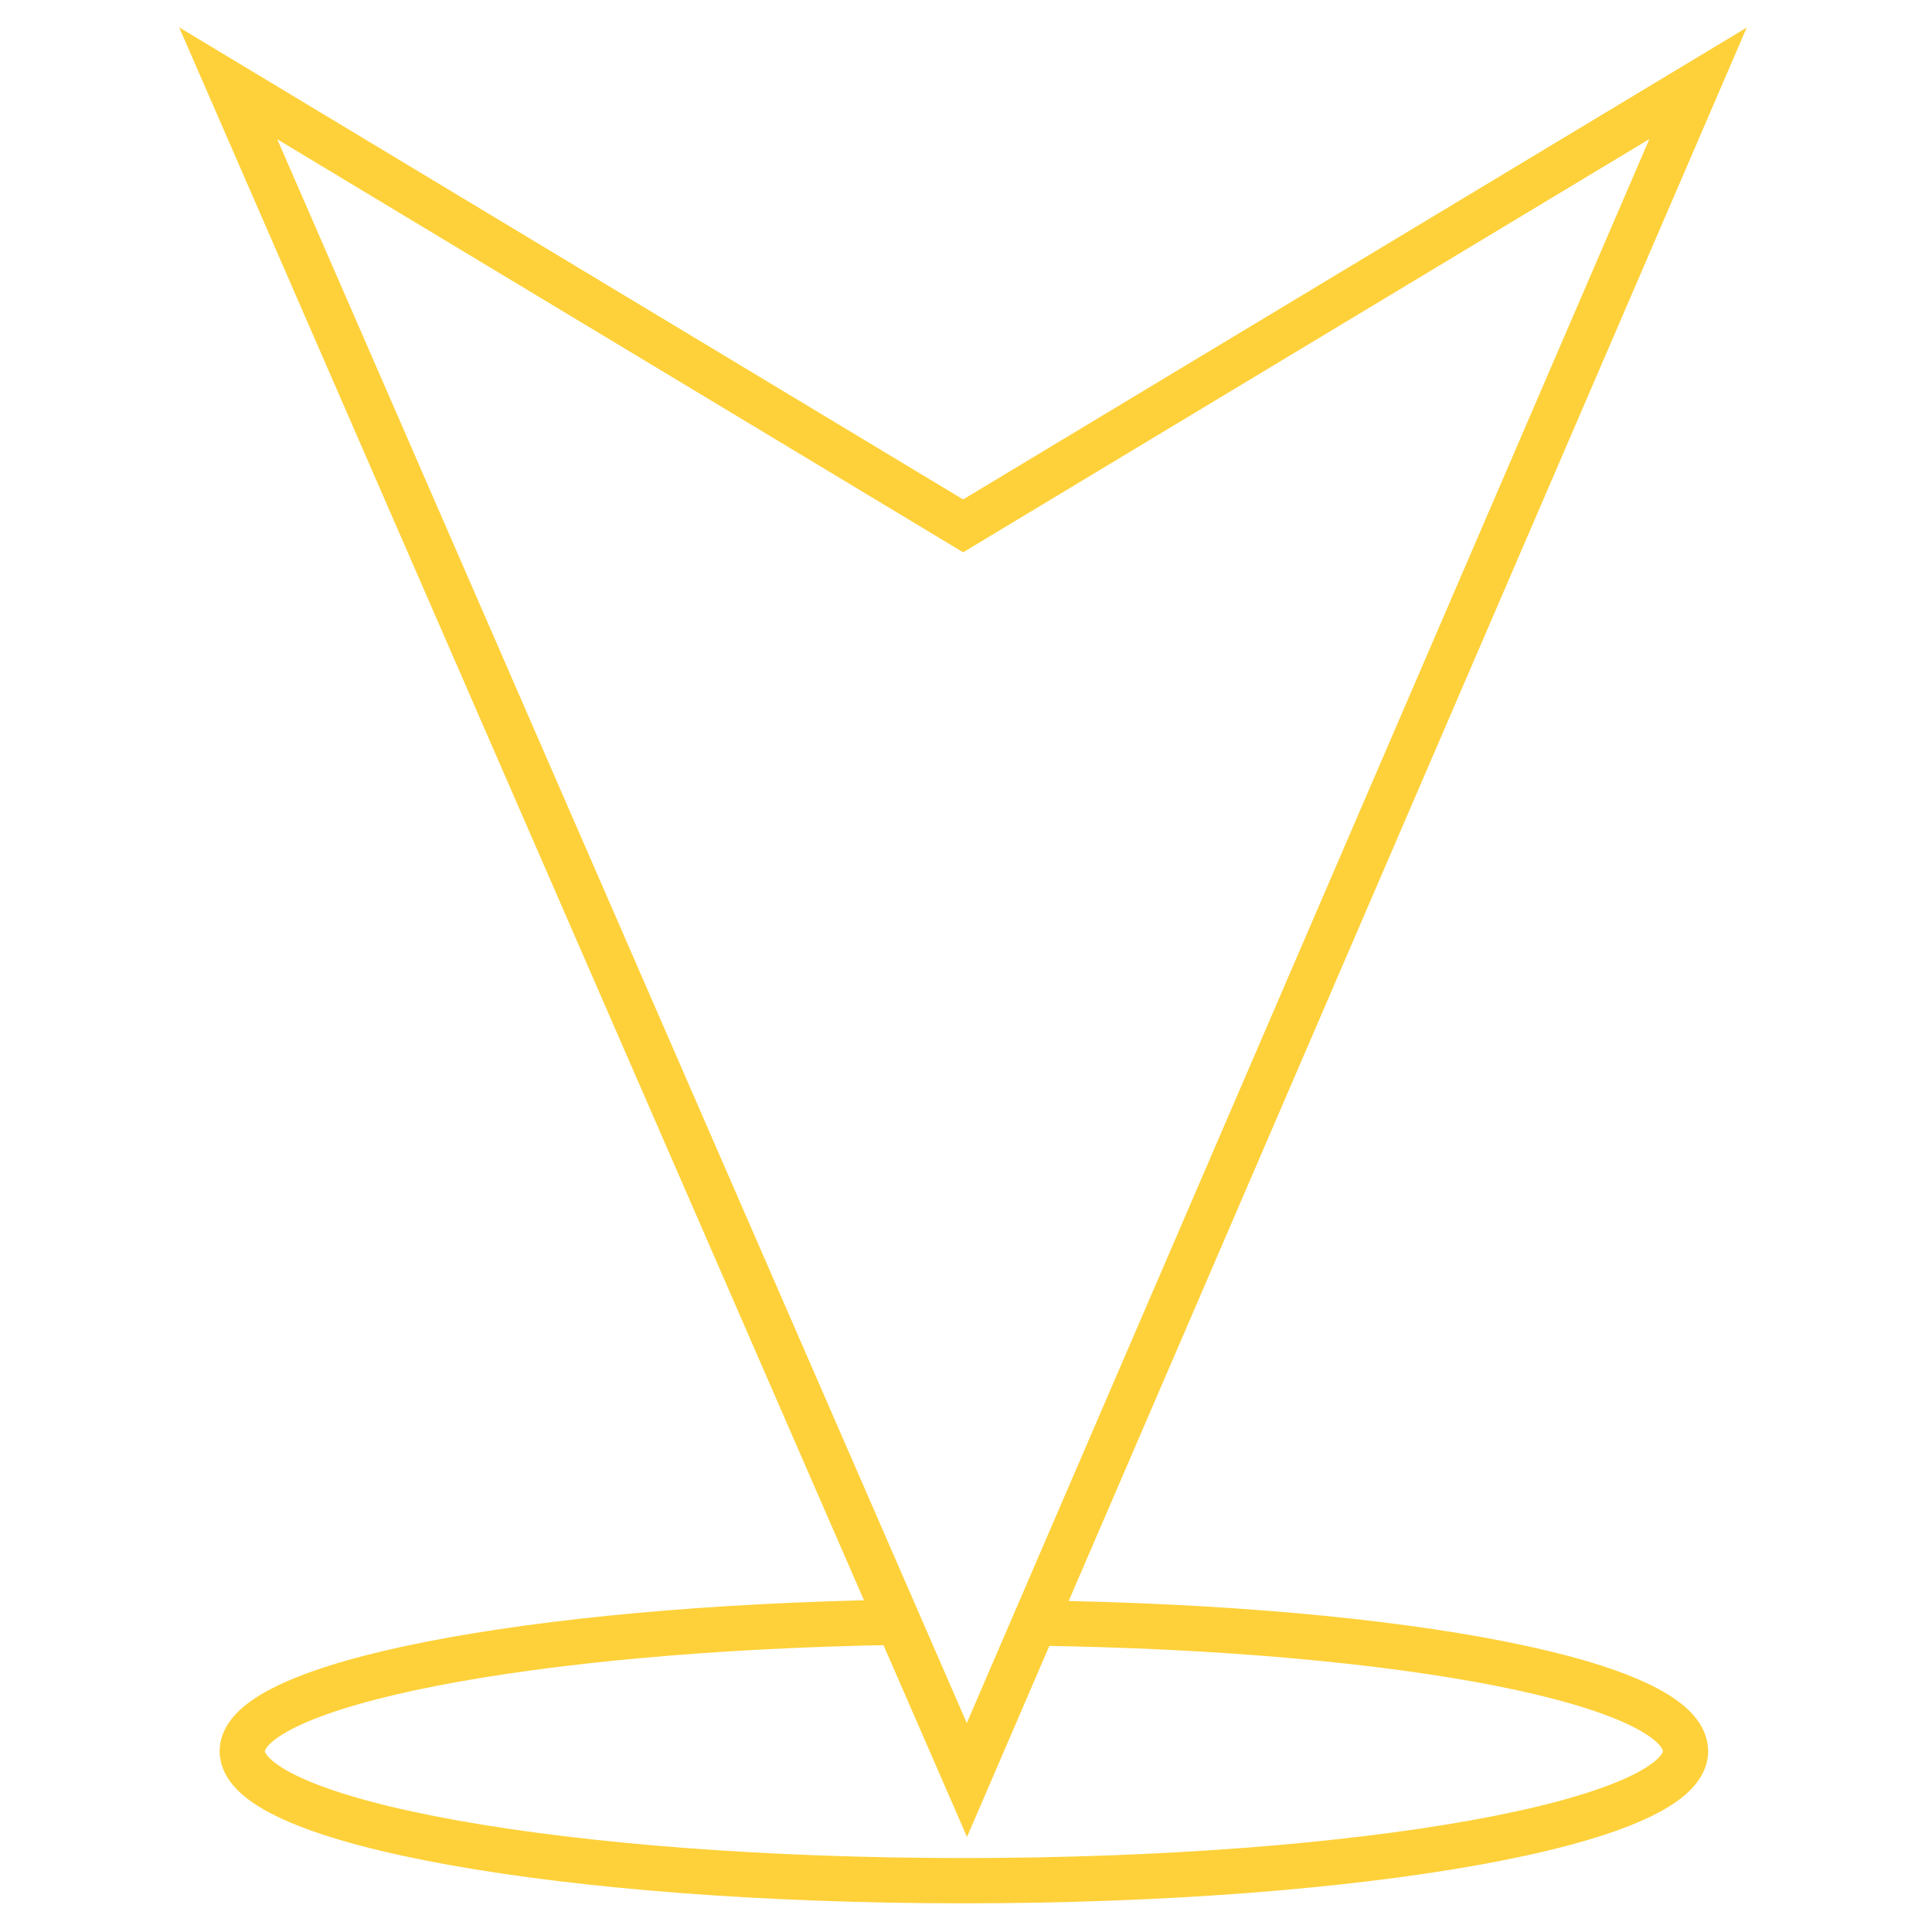 <?xml version="1.0" encoding="utf-8"?>
<!-- Generator: Adobe Illustrator 23.0.3, SVG Export Plug-In . SVG Version: 6.00 Build 0)  -->
<svg version="1.1" id="Layer_1" xmlns="http://www.w3.org/2000/svg" xmlns:xlink="http://www.w3.org/1999/xlink" x="0px" y="0px"
	 viewBox="0 0 128 128" style="enable-background:new 0 0 128 128;" xml:space="preserve">
<style type="text/css">
	.st0{fill:none;stroke:#FED13A;stroke-width:3;stroke-miterlimit:10;}
	.st1{display:none;fill:none;stroke:#FED13A;stroke-width:3;stroke-miterlimit:10;}
</style>
<g>
	<g>
		<path class="st0" d="M59.31,107.48c-24.27,0.41-43.26,4.08-43.26,8.54c0,4.74,21.41,8.58,47.81,8.58s47.81-3.84,47.81-8.58
			c0-4.51-18.47-8.15-43.11-8.49"/>
		<polyline class="st1" points="25.24,3.85 63.55,118.17 101.86,3.85 		"/>
		<line class="st1" x1="25.24" y1="3.85" x2="63.85" y2="36.34"/>
		<line class="st1" x1="101.86" y1="3.85" x2="63.85" y2="36.47"/>
	</g>
	<polygon class="st0" points="63.81,34.84 15.12,5.52 64.06,117.93 112.5,5.52 	"/>
</g>
</svg>
